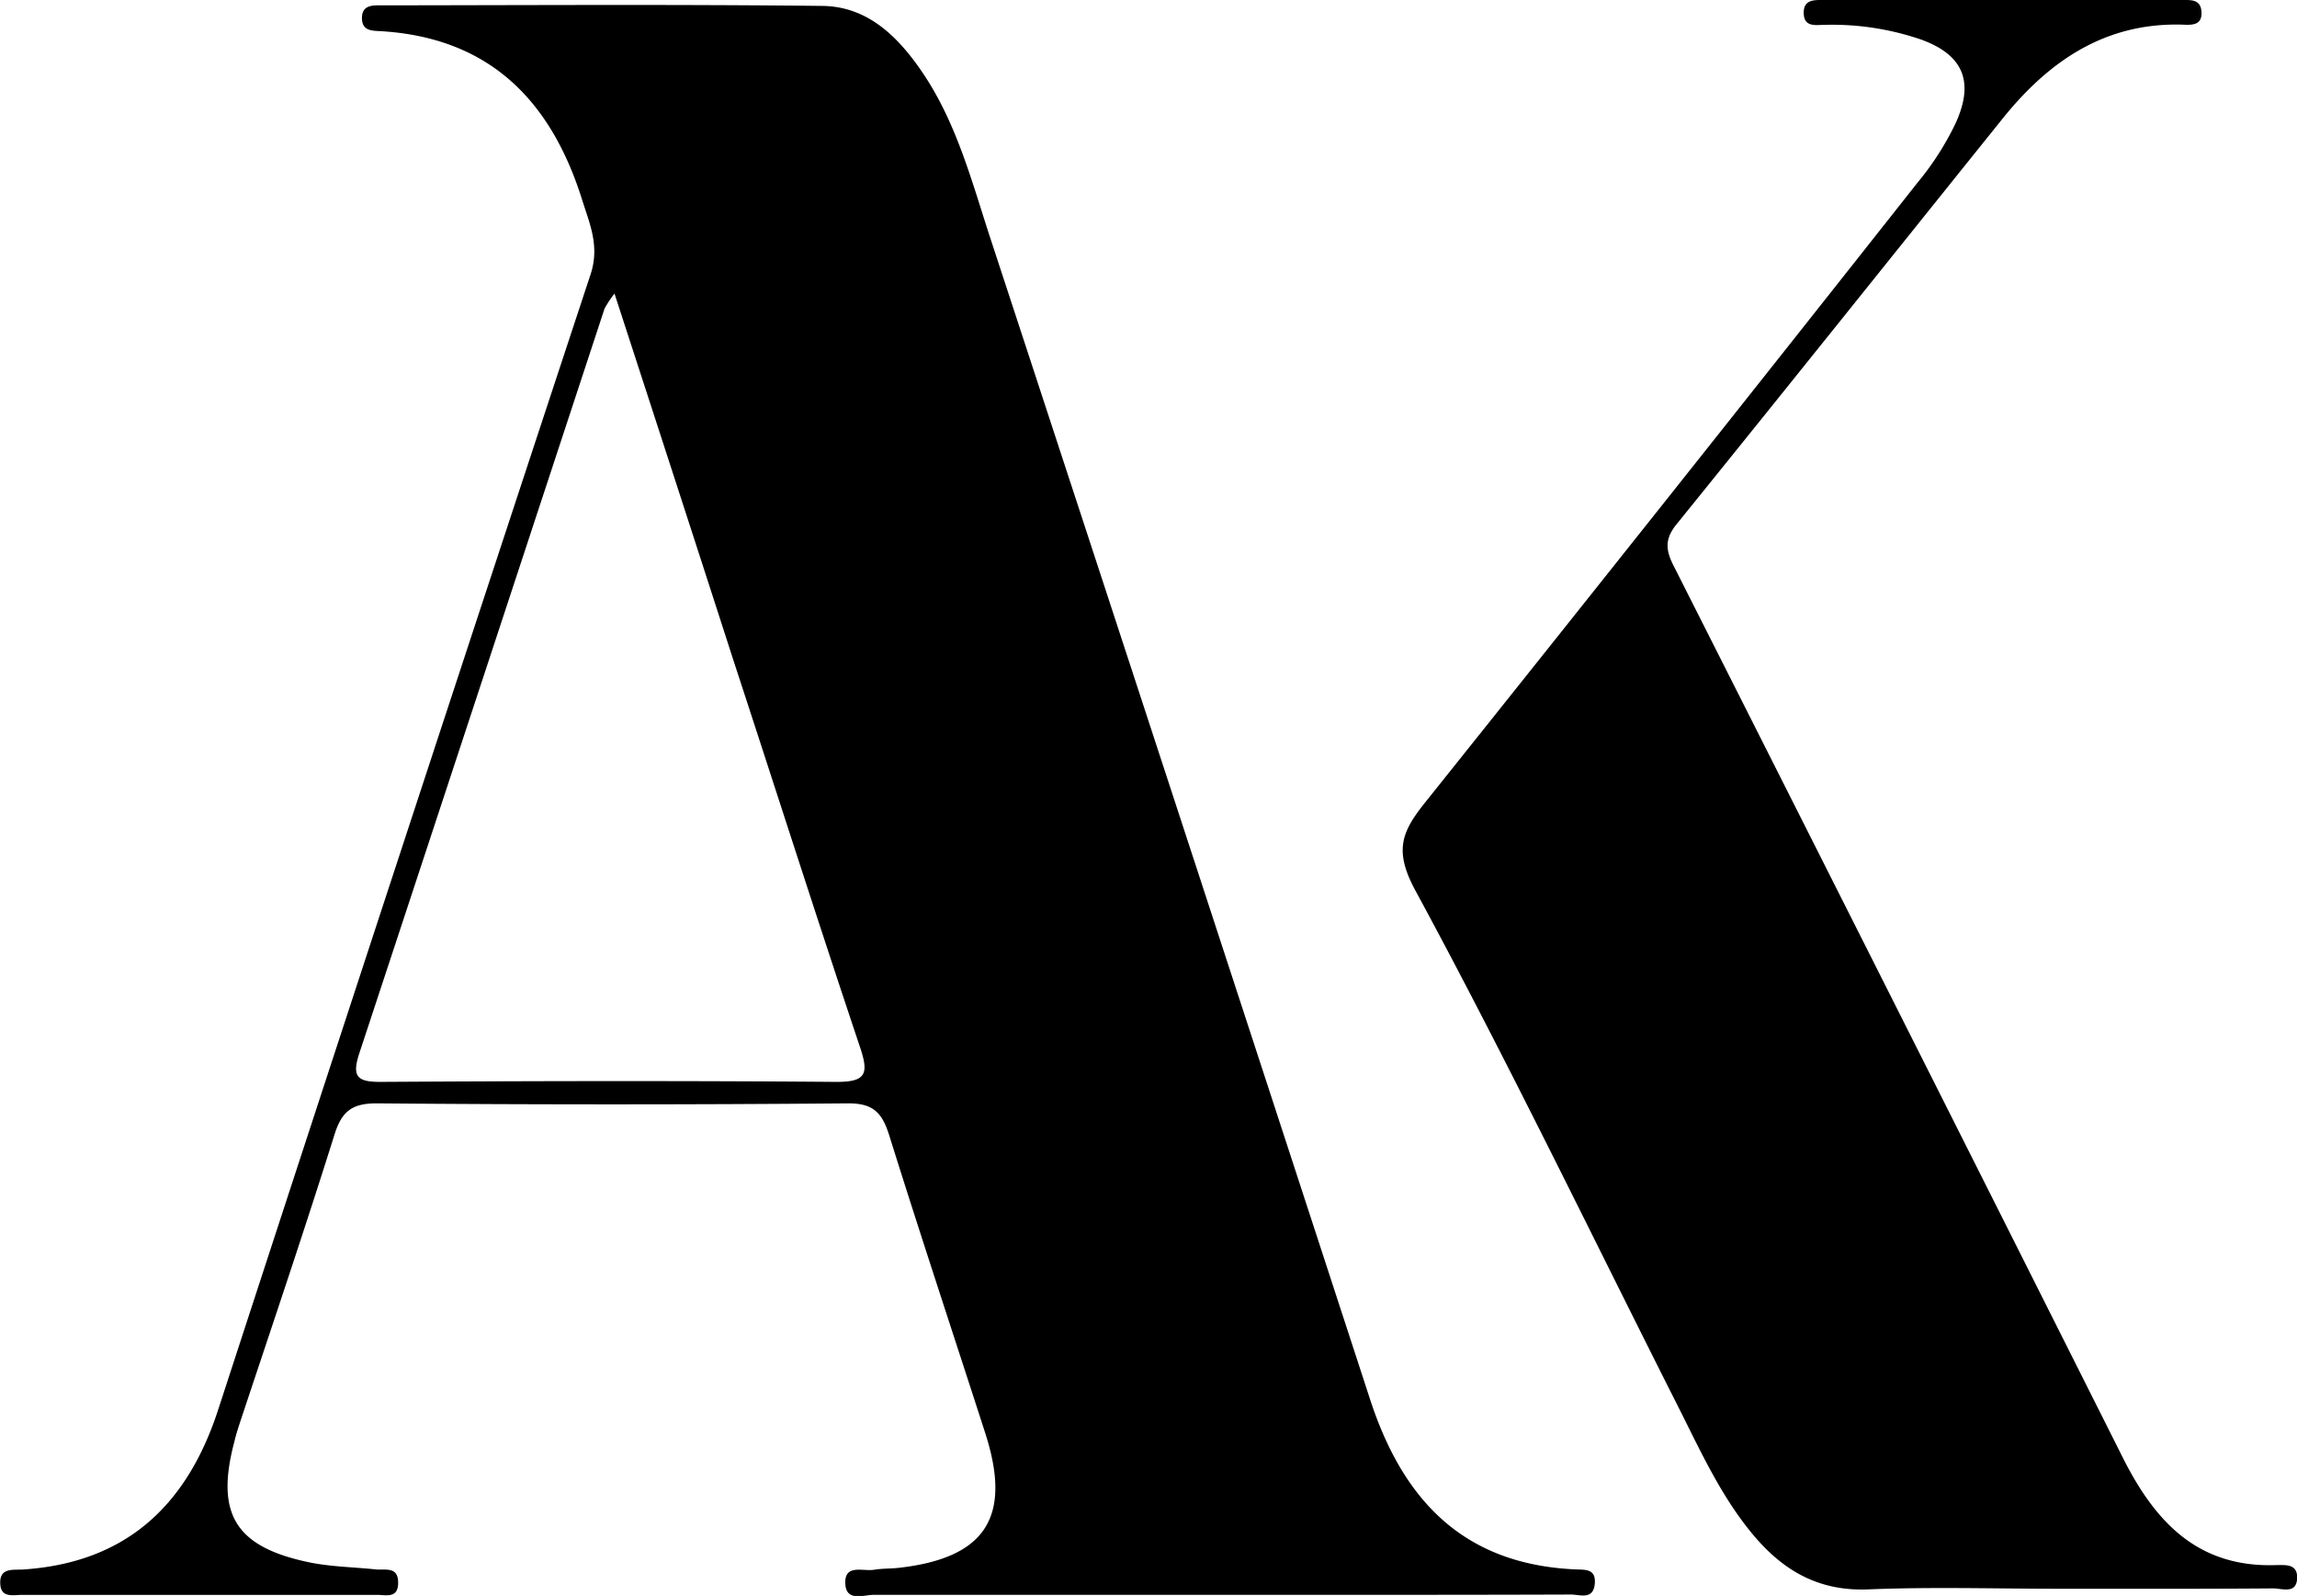 <svg xmlns="http://www.w3.org/2000/svg" viewBox="0 0 326.25 226.67"><g id="Calque_2" data-name="Calque 2"><g id="Calque_1-2" data-name="Calque 1"><path d="M173.14,226.51c-16.33,0-32.66,0-49,0-1.44,0-3.89,1-4.07-1.46-.22-3,2.49-1.83,4.08-2.1,1.14-.19,2.33-.14,3.49-.27,12.38-1.39,16.14-7.24,12.29-19.16-4.55-14.1-9.22-28.16-13.64-42.3-1-3.15-2.24-4.53-5.83-4.51q-33.48.28-67,0c-3.49,0-4.92,1.17-5.94,4.4C43.3,174.55,38.75,188,34.3,201.38c-.36,1.1-.74,2.21-1,3.33-2.74,10.29.1,15,10.63,17.19,3.07.63,6.27.67,9.41,1,1.36.15,3.27-.51,3.21,2-.05,2.15-1.75,1.62-2.94,1.62q-25.23,0-50.47,0c-1.22,0-3,.48-3.1-1.53-.16-2.34,1.75-2,3.17-2.07,14.65-.94,23.33-9.07,27.76-22.65Q57.28,119.56,83.87,39c1.33-4-.09-7.14-1.17-10.56-4.38-14-13-23-28.4-24-1.31-.09-2.89.07-2.89-1.88S53.08.76,54.32.76C75.15.74,96,.61,116.79.84c6.34.07,10.62,4.21,14.07,9.22,5,7.27,7.16,15.72,9.85,23.92q27,82.31,53.86,164.69c4.7,14.48,13.36,23.53,29.22,24.23,1.31.06,2.87-.12,2.73,1.94-.16,2.48-2.14,1.62-3.41,1.63C206.45,226.53,189.79,226.51,173.14,226.51ZM87.28,41.7a15.28,15.28,0,0,0-1.41,2.12Q68.49,96.67,51.07,149.49c-1.14,3.43-.39,4.2,3.11,4.17,21.48-.13,42.95-.17,64.43,0,4.47.05,4.82-1.15,3.52-5-6.13-18.3-12-36.69-18-55C98.62,76.55,93.06,59.48,87.28,41.7Z"/><path d="M292.35,225.65c-9,0-18-.28-27,.09-7.05.29-12.13-2.68-16.41-7.83-4.53-5.44-7.41-11.83-10.56-18.07C226,175.32,214.08,150.57,201,126.42c-3.11-5.76-1.81-8.41,1.49-12.54q35.1-43.9,69.91-88a40.69,40.69,0,0,0,5.37-8.39c2.65-5.83,1.13-9.65-4.82-11.84a38.89,38.89,0,0,0-13.76-2.12c-1.24,0-2.95.39-3-1.63S257.71,0,259.05,0h51c1.15,0,2.47-.08,2.62,1.56.2,2.08-1.37,2-2.68,1.94-11-.32-19,5.19-25.55,13.34C269,36.05,253.61,55.32,238.11,74.48c-1.67,2.06-1.53,3.64-.43,5.82q32,63.32,63.81,126.69c4.58,9.13,10.64,15.68,21.78,15.3,1.26,0,3-.23,3,1.72,0,2.49-2.16,1.58-3.41,1.59C312.68,225.68,302.52,225.65,292.35,225.65Z"/></g></g></svg>